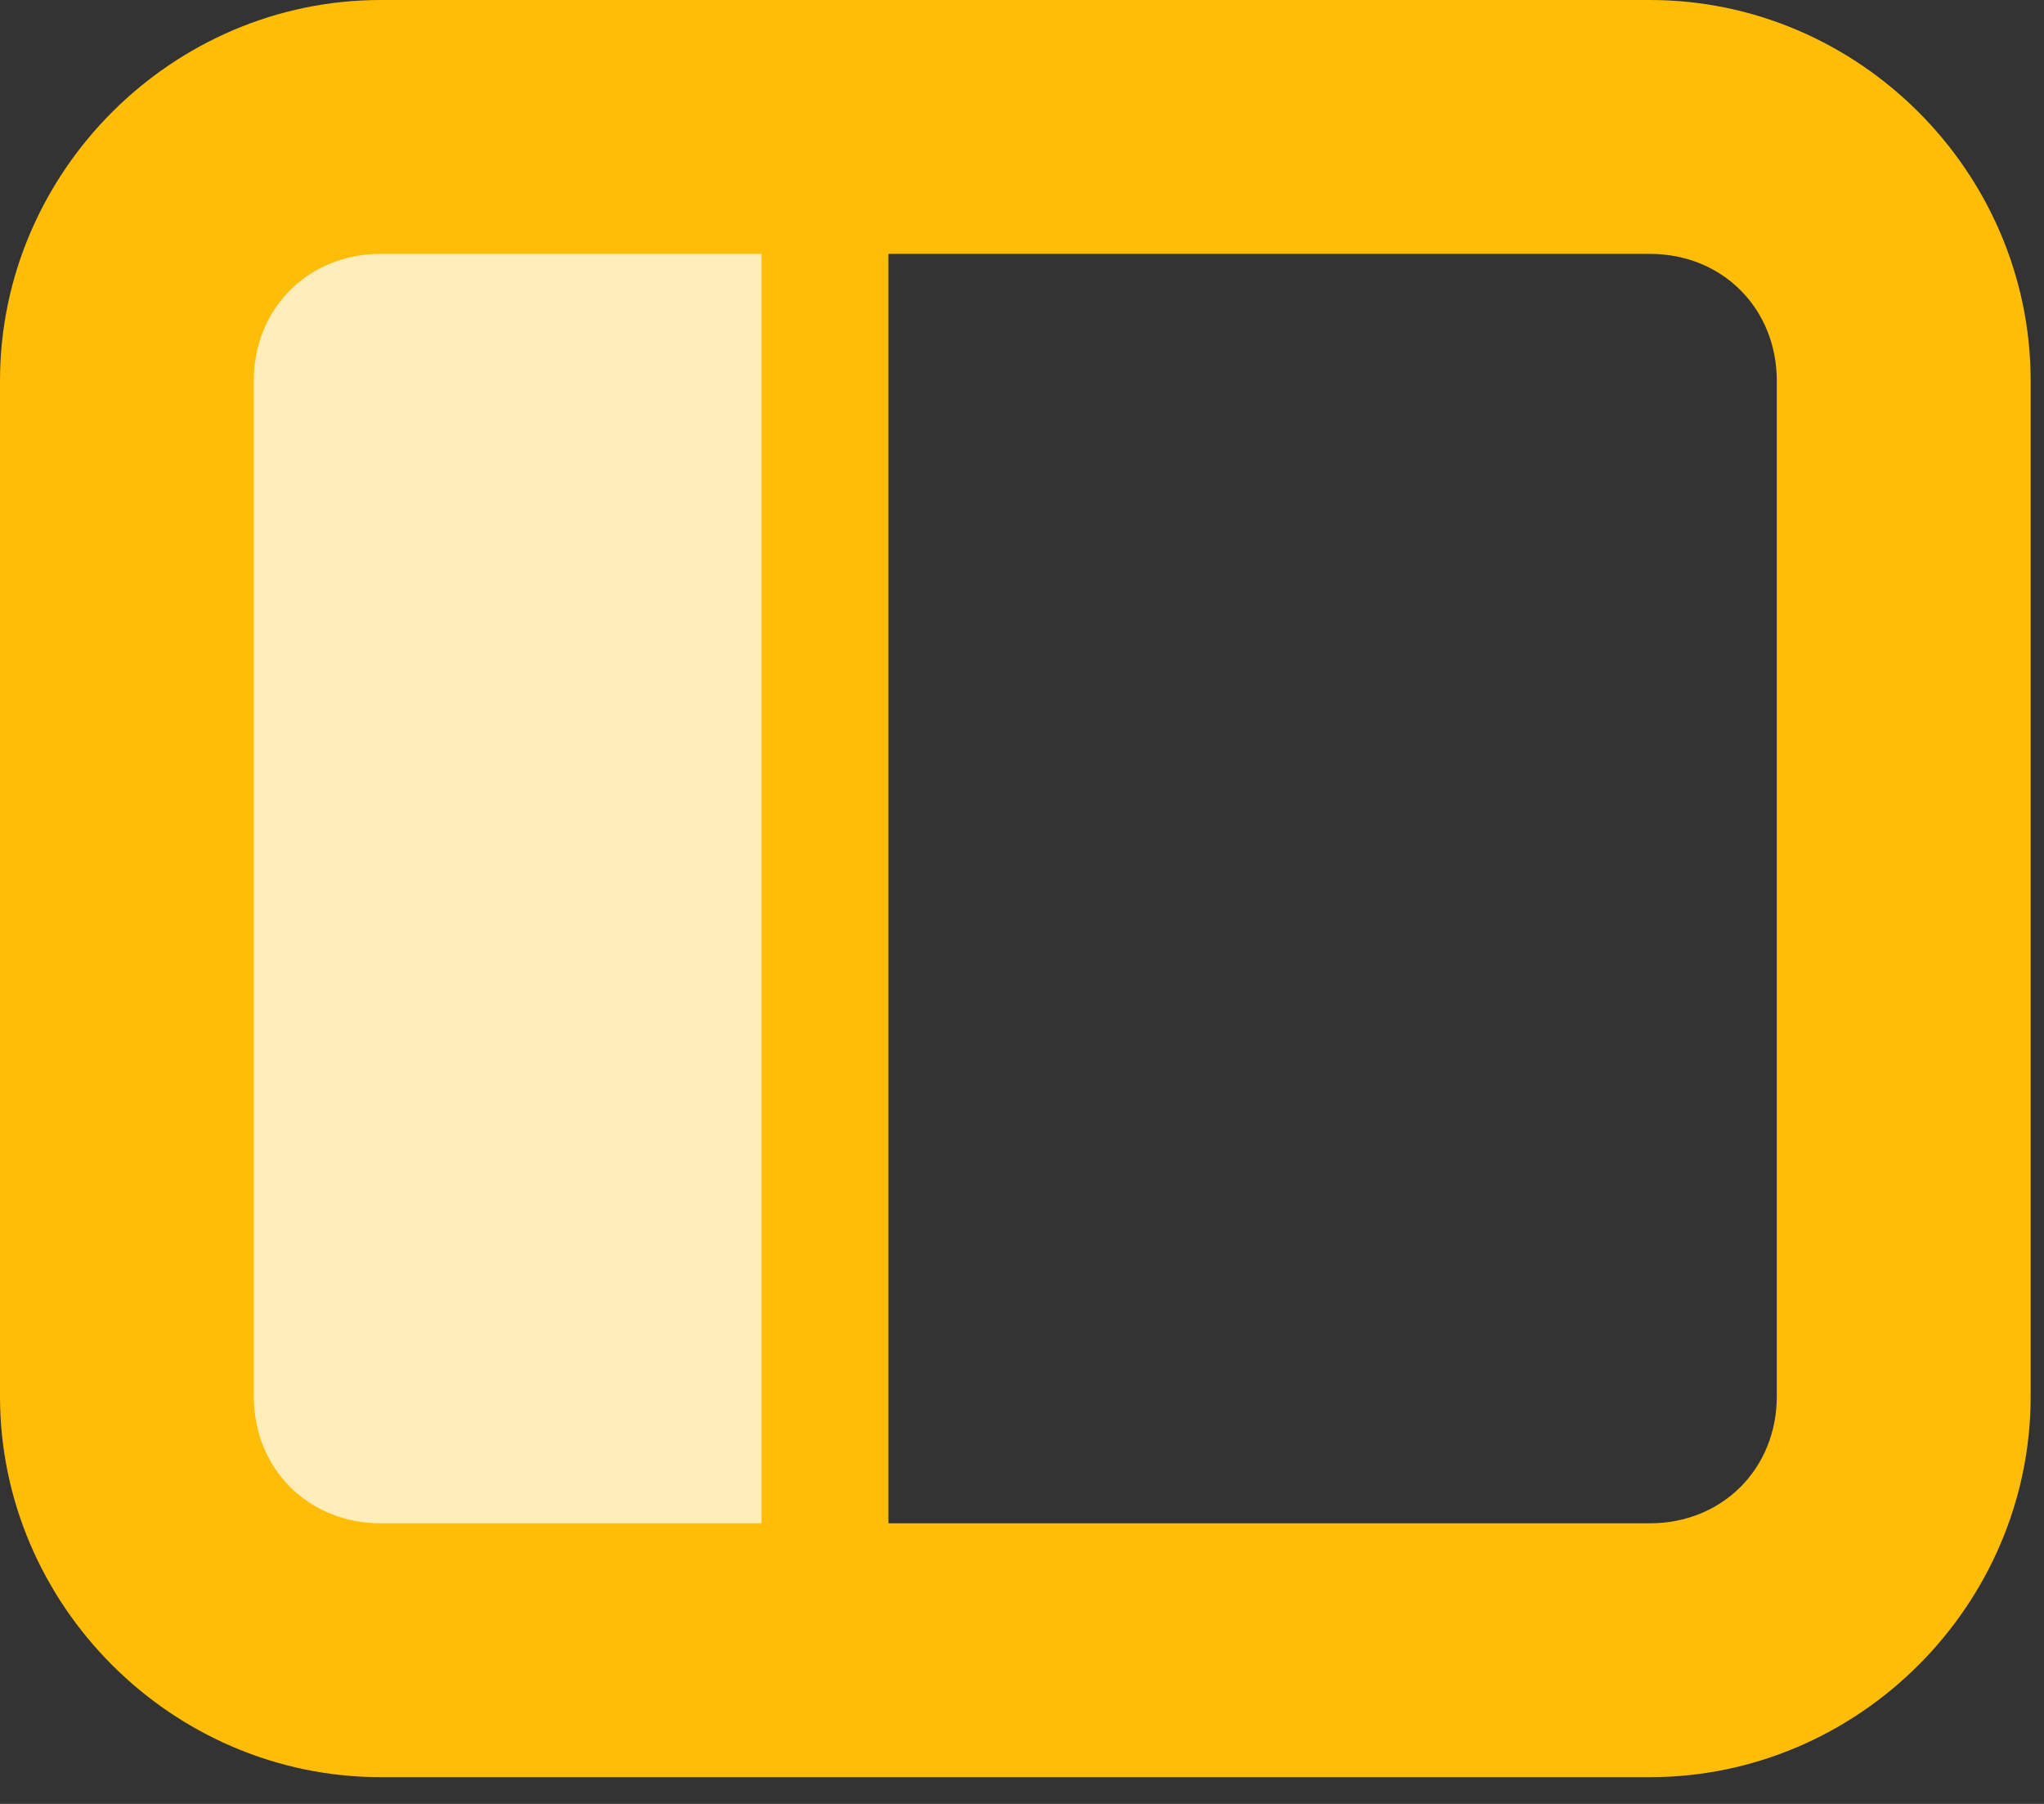 <svg width="51" height="45" viewBox="0 0 51 45" fill="none" xmlns="http://www.w3.org/2000/svg">
<rect x="0" y="0" width="51" height="45" fill="#333333" stroke="none"/>
<path d="M20.583 41.167V3.167H4.75V41.167H20.583Z" fill="#FFEDBA"/>
<path d="M9.5 0C4.292 0 0 4.292 0 9.5V34.833C0 40.041 4.292 44.333 9.5 44.333H41.167C46.374 44.333 50.667 40.041 50.667 34.833V9.5C50.667 4.292 46.374 0 41.167 0H9.5ZM9.5 6.333H41.167C42.973 6.333 44.333 7.694 44.333 9.5V34.833C44.333 36.639 42.973 38 41.167 38H9.5C7.694 38 6.333 36.639 6.333 34.833V9.5C6.333 7.694 7.694 6.333 9.5 6.333Z" fill="#FFBD08"/>
<path d="M19 3.167H22.167V41.167H19V3.167Z" fill="#FFBD08"/>
</svg>

